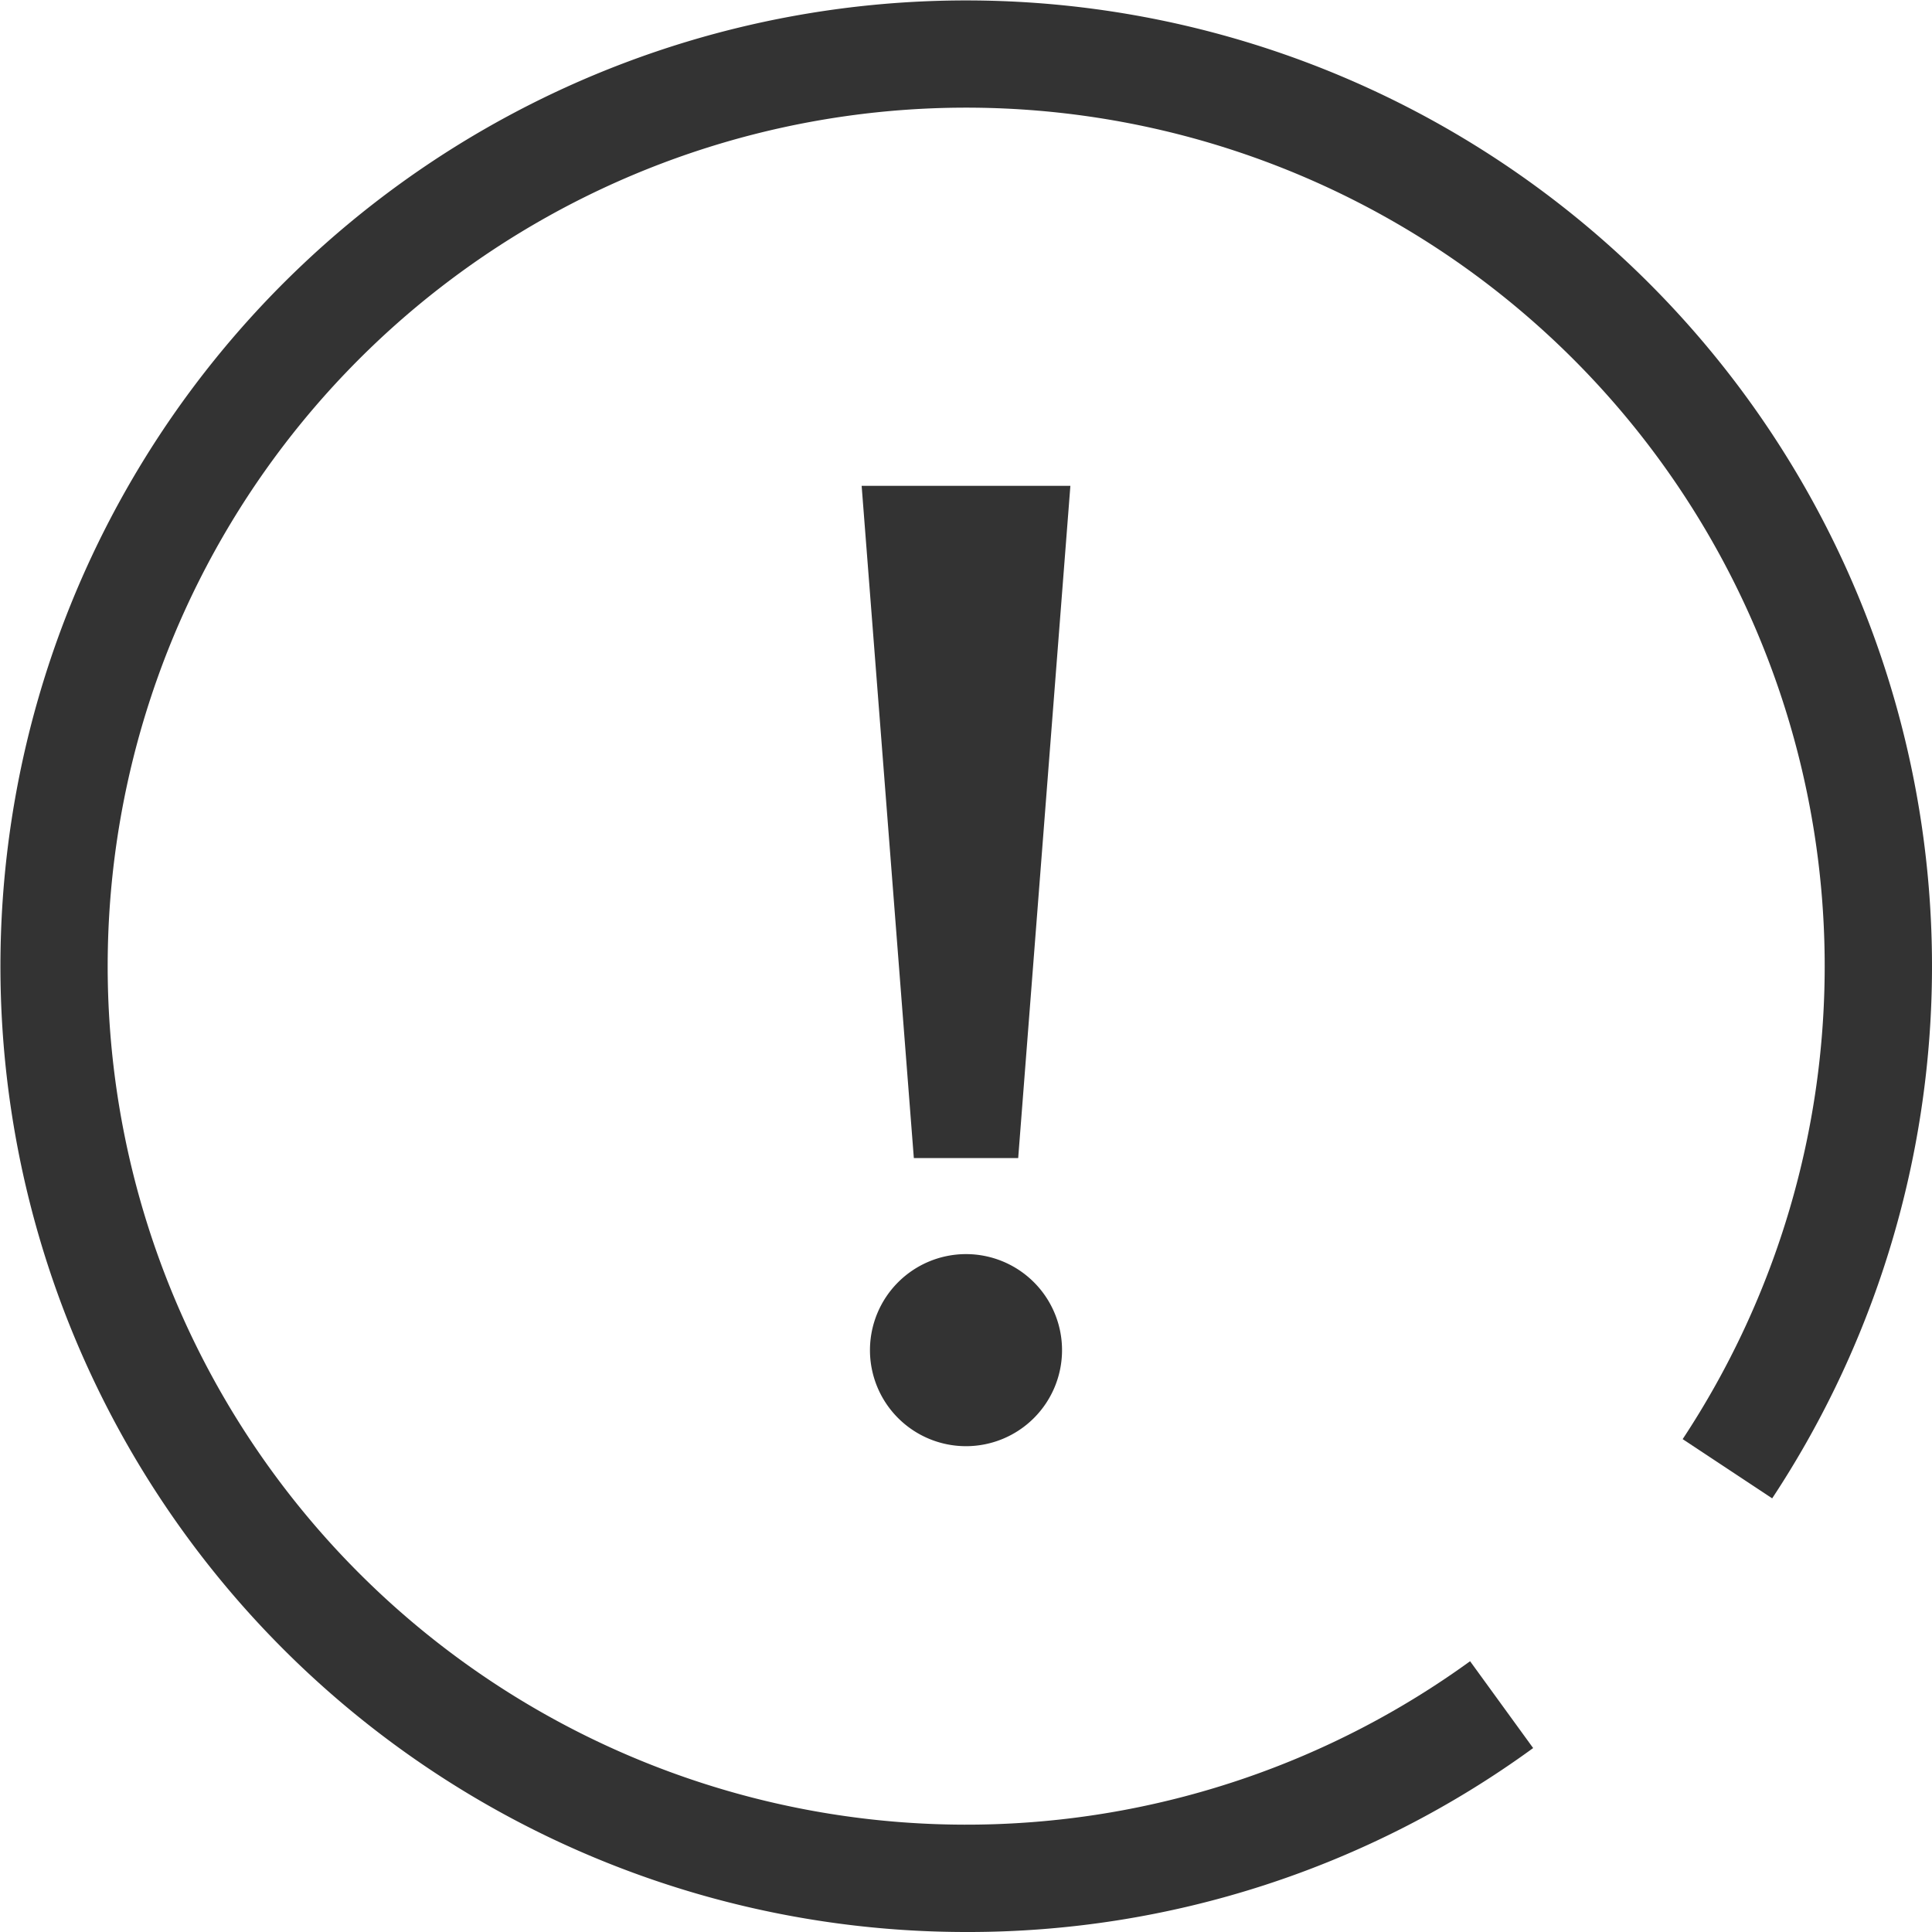 <svg xmlns="http://www.w3.org/2000/svg" id="icon_m_coution" width="72" height="72" viewBox="0 0 72 72">
    <defs>
        <style>
            .cls-1{fill:#333}
        </style>
    </defs>
    <g id="icon_m_coution_l_24" transform="translate(-88)">
        <path id="Path_243" d="M124 72a35.992 35.992 0 1 1 30.044-16.161l-3.336-2.207a31.994 31.994 0 1 0-7.922 8.277l2.35 3.236A35.743 35.743 0 0 1 124 72z" class="cls-1"/>
        <path id="Path_244" d="M124 46.737a3.579 3.579 0 1 1-3.579 3.578A3.581 3.581 0 0 1 124 46.737z" class="cls-1"/>
        <path id="Path_245" d="M120.111 18.105h7.779l-1.945 25.053h-3.889z" class="cls-1"/>
    </g>
</svg>
